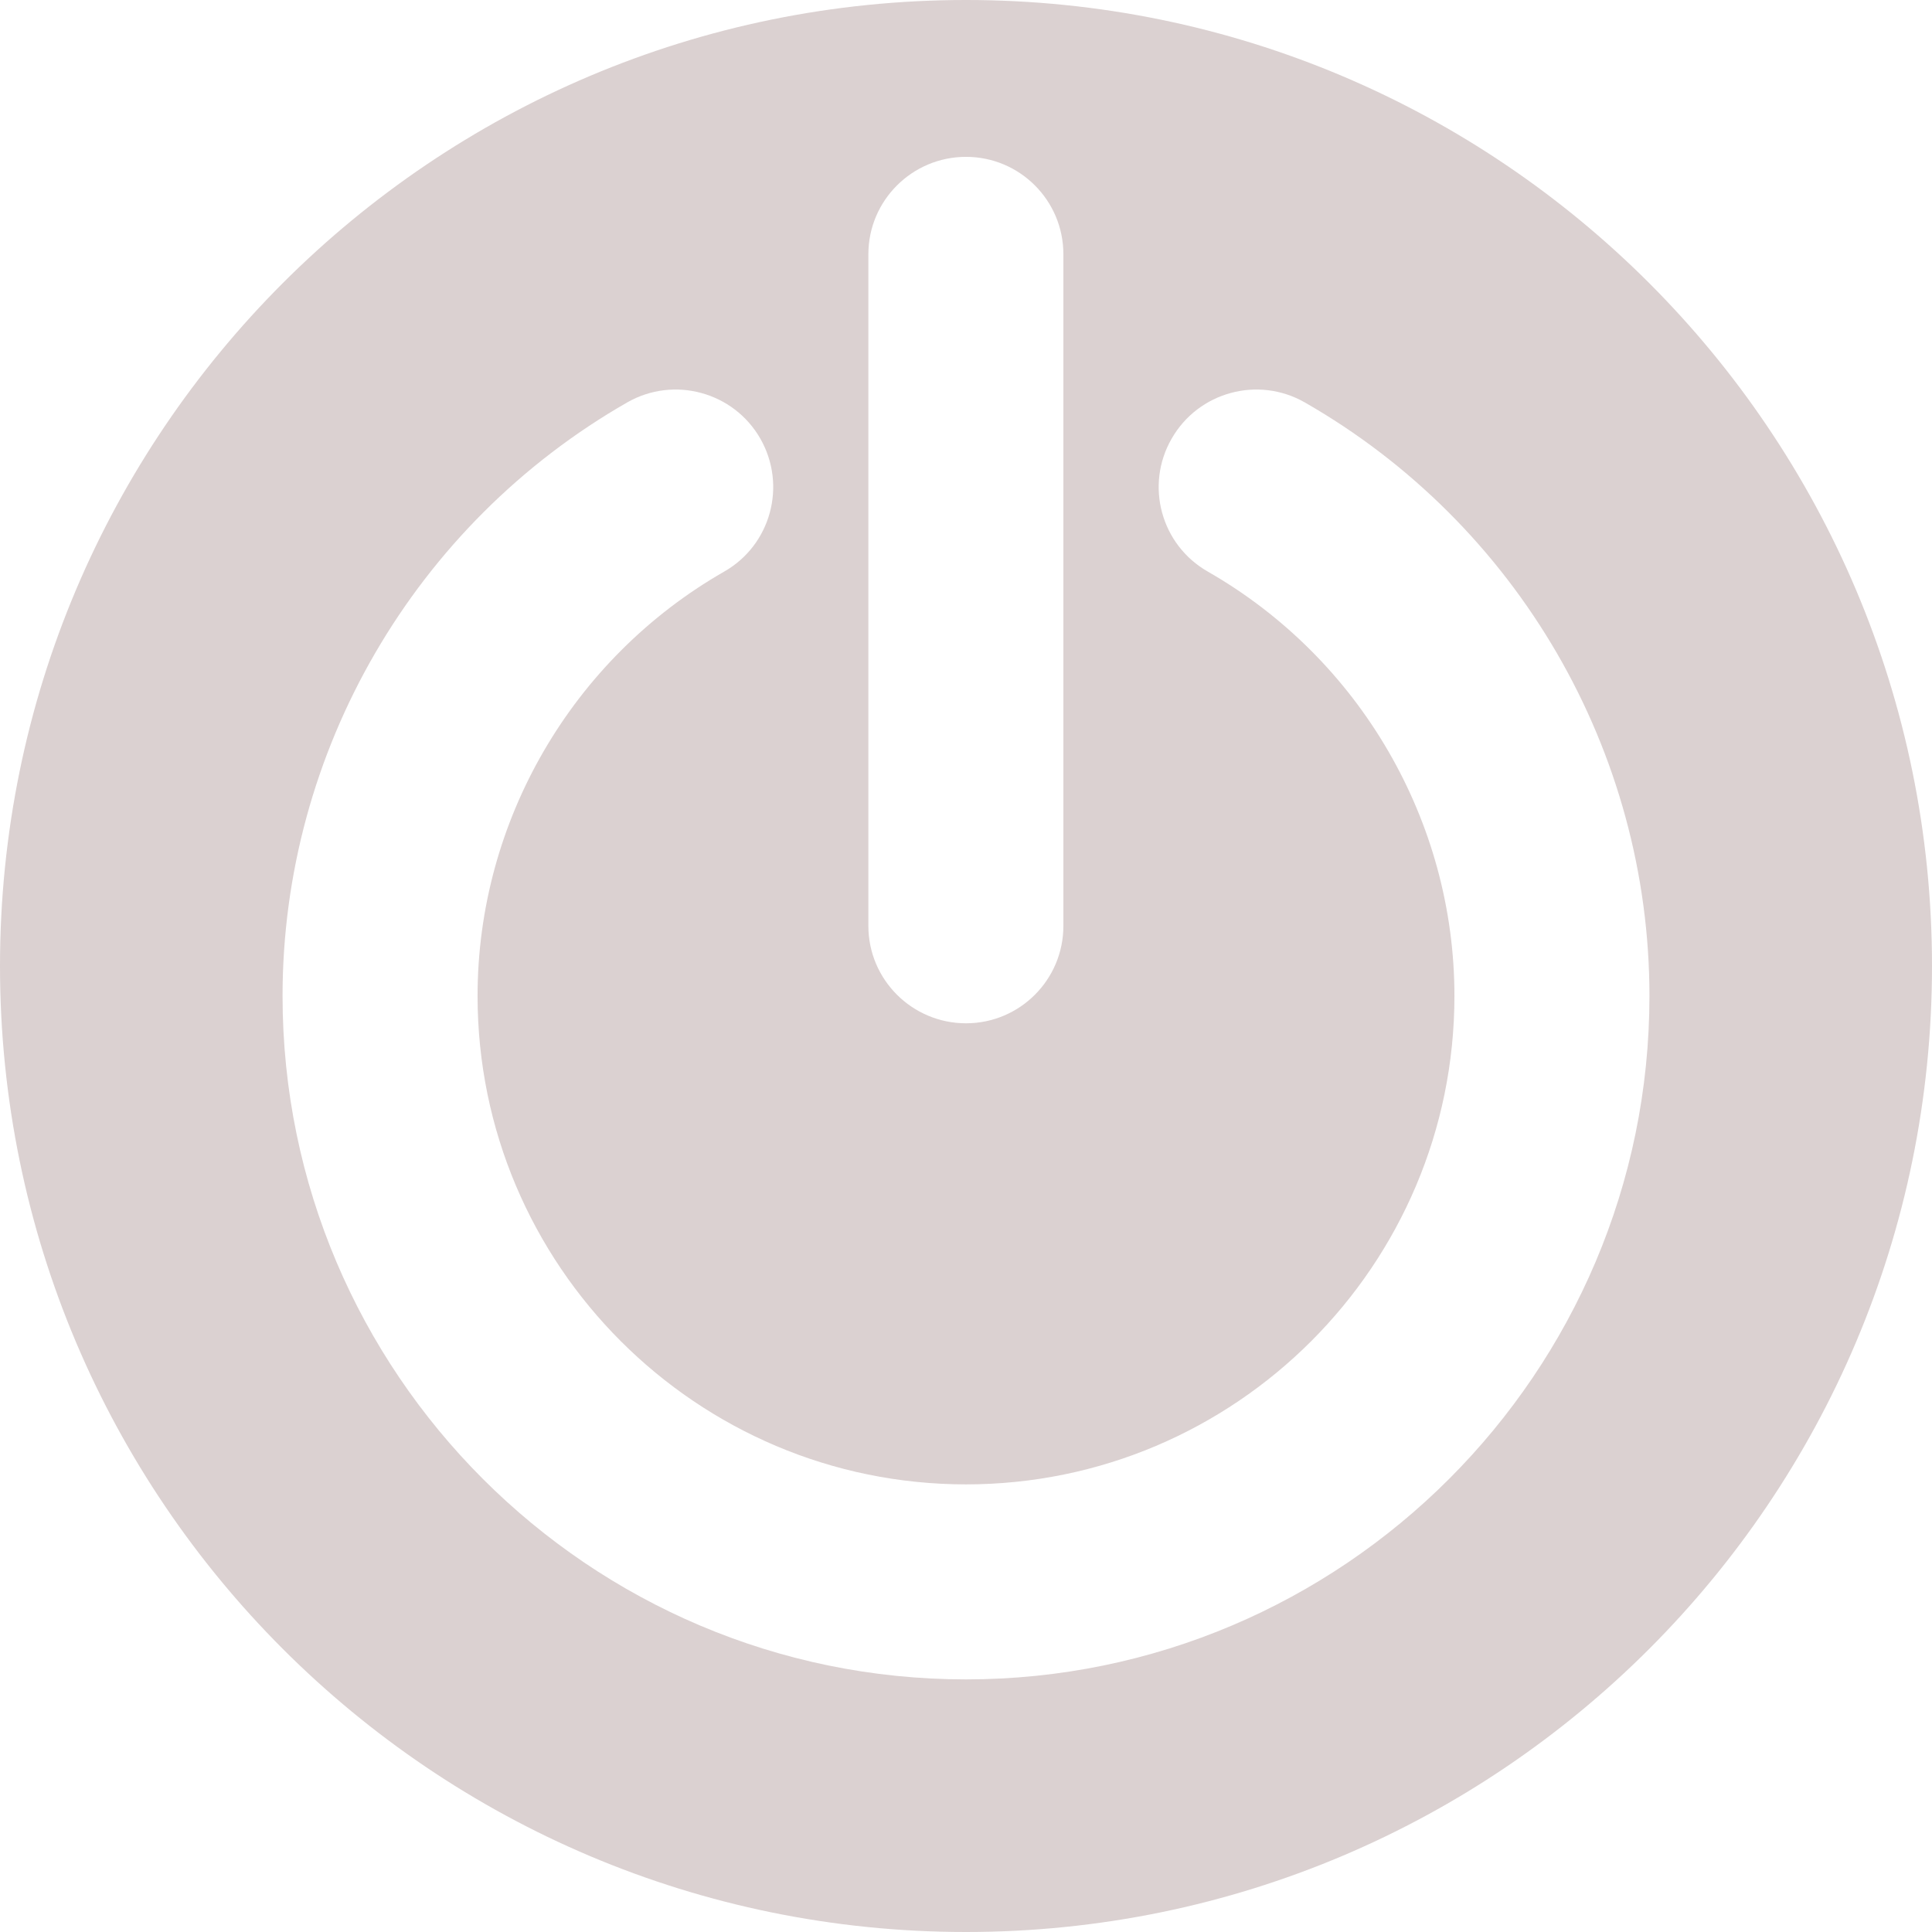 <?xml version="1.0" encoding="UTF-8"?>
<svg xmlns="http://www.w3.org/2000/svg" xmlns:xlink="http://www.w3.org/1999/xlink" width="32px" height="32px" viewBox="0 0 32 32" version="1.1">
<g id="surface1">
<path style=" stroke:none;fill-rule:nonzero;fill:rgb(85.882%,81.961%,81.961%);fill-opacity:1;" d="M 16 0 C 7.164 0 0 7.164 0 16 C 0 24.836 7.164 32 16 32 C 24.836 32 32 24.836 32 16 C 32 7.164 24.836 0 16 0 Z M 14.383 4.211 C 14.383 3.32 15.109 2.598 16 2.598 C 16.891 2.598 17.613 3.32 17.613 4.211 L 17.613 15.336 C 17.613 16.227 16.891 16.949 16 16.949 C 15.109 16.949 14.383 16.227 14.383 15.336 Z M 16 27.816 C 9.758 27.816 4.68 22.738 4.68 16.496 C 4.68 12.445 6.867 8.68 10.391 6.664 C 11.164 6.223 12.152 6.492 12.594 7.266 C 13.035 8.039 12.77 9.027 11.992 9.469 C 9.477 10.91 7.91 13.602 7.91 16.496 C 7.91 20.957 11.539 24.586 16 24.586 C 20.461 24.586 24.09 20.957 24.09 16.496 C 24.09 13.602 22.523 10.91 20.008 9.469 C 19.23 9.027 18.961 8.039 19.406 7.266 C 19.848 6.492 20.836 6.223 21.609 6.664 C 25.133 8.68 27.32 12.445 27.32 16.496 C 27.32 22.738 22.242 27.816 16 27.816 Z M 16 27.816 "/>
</g>
</svg>
